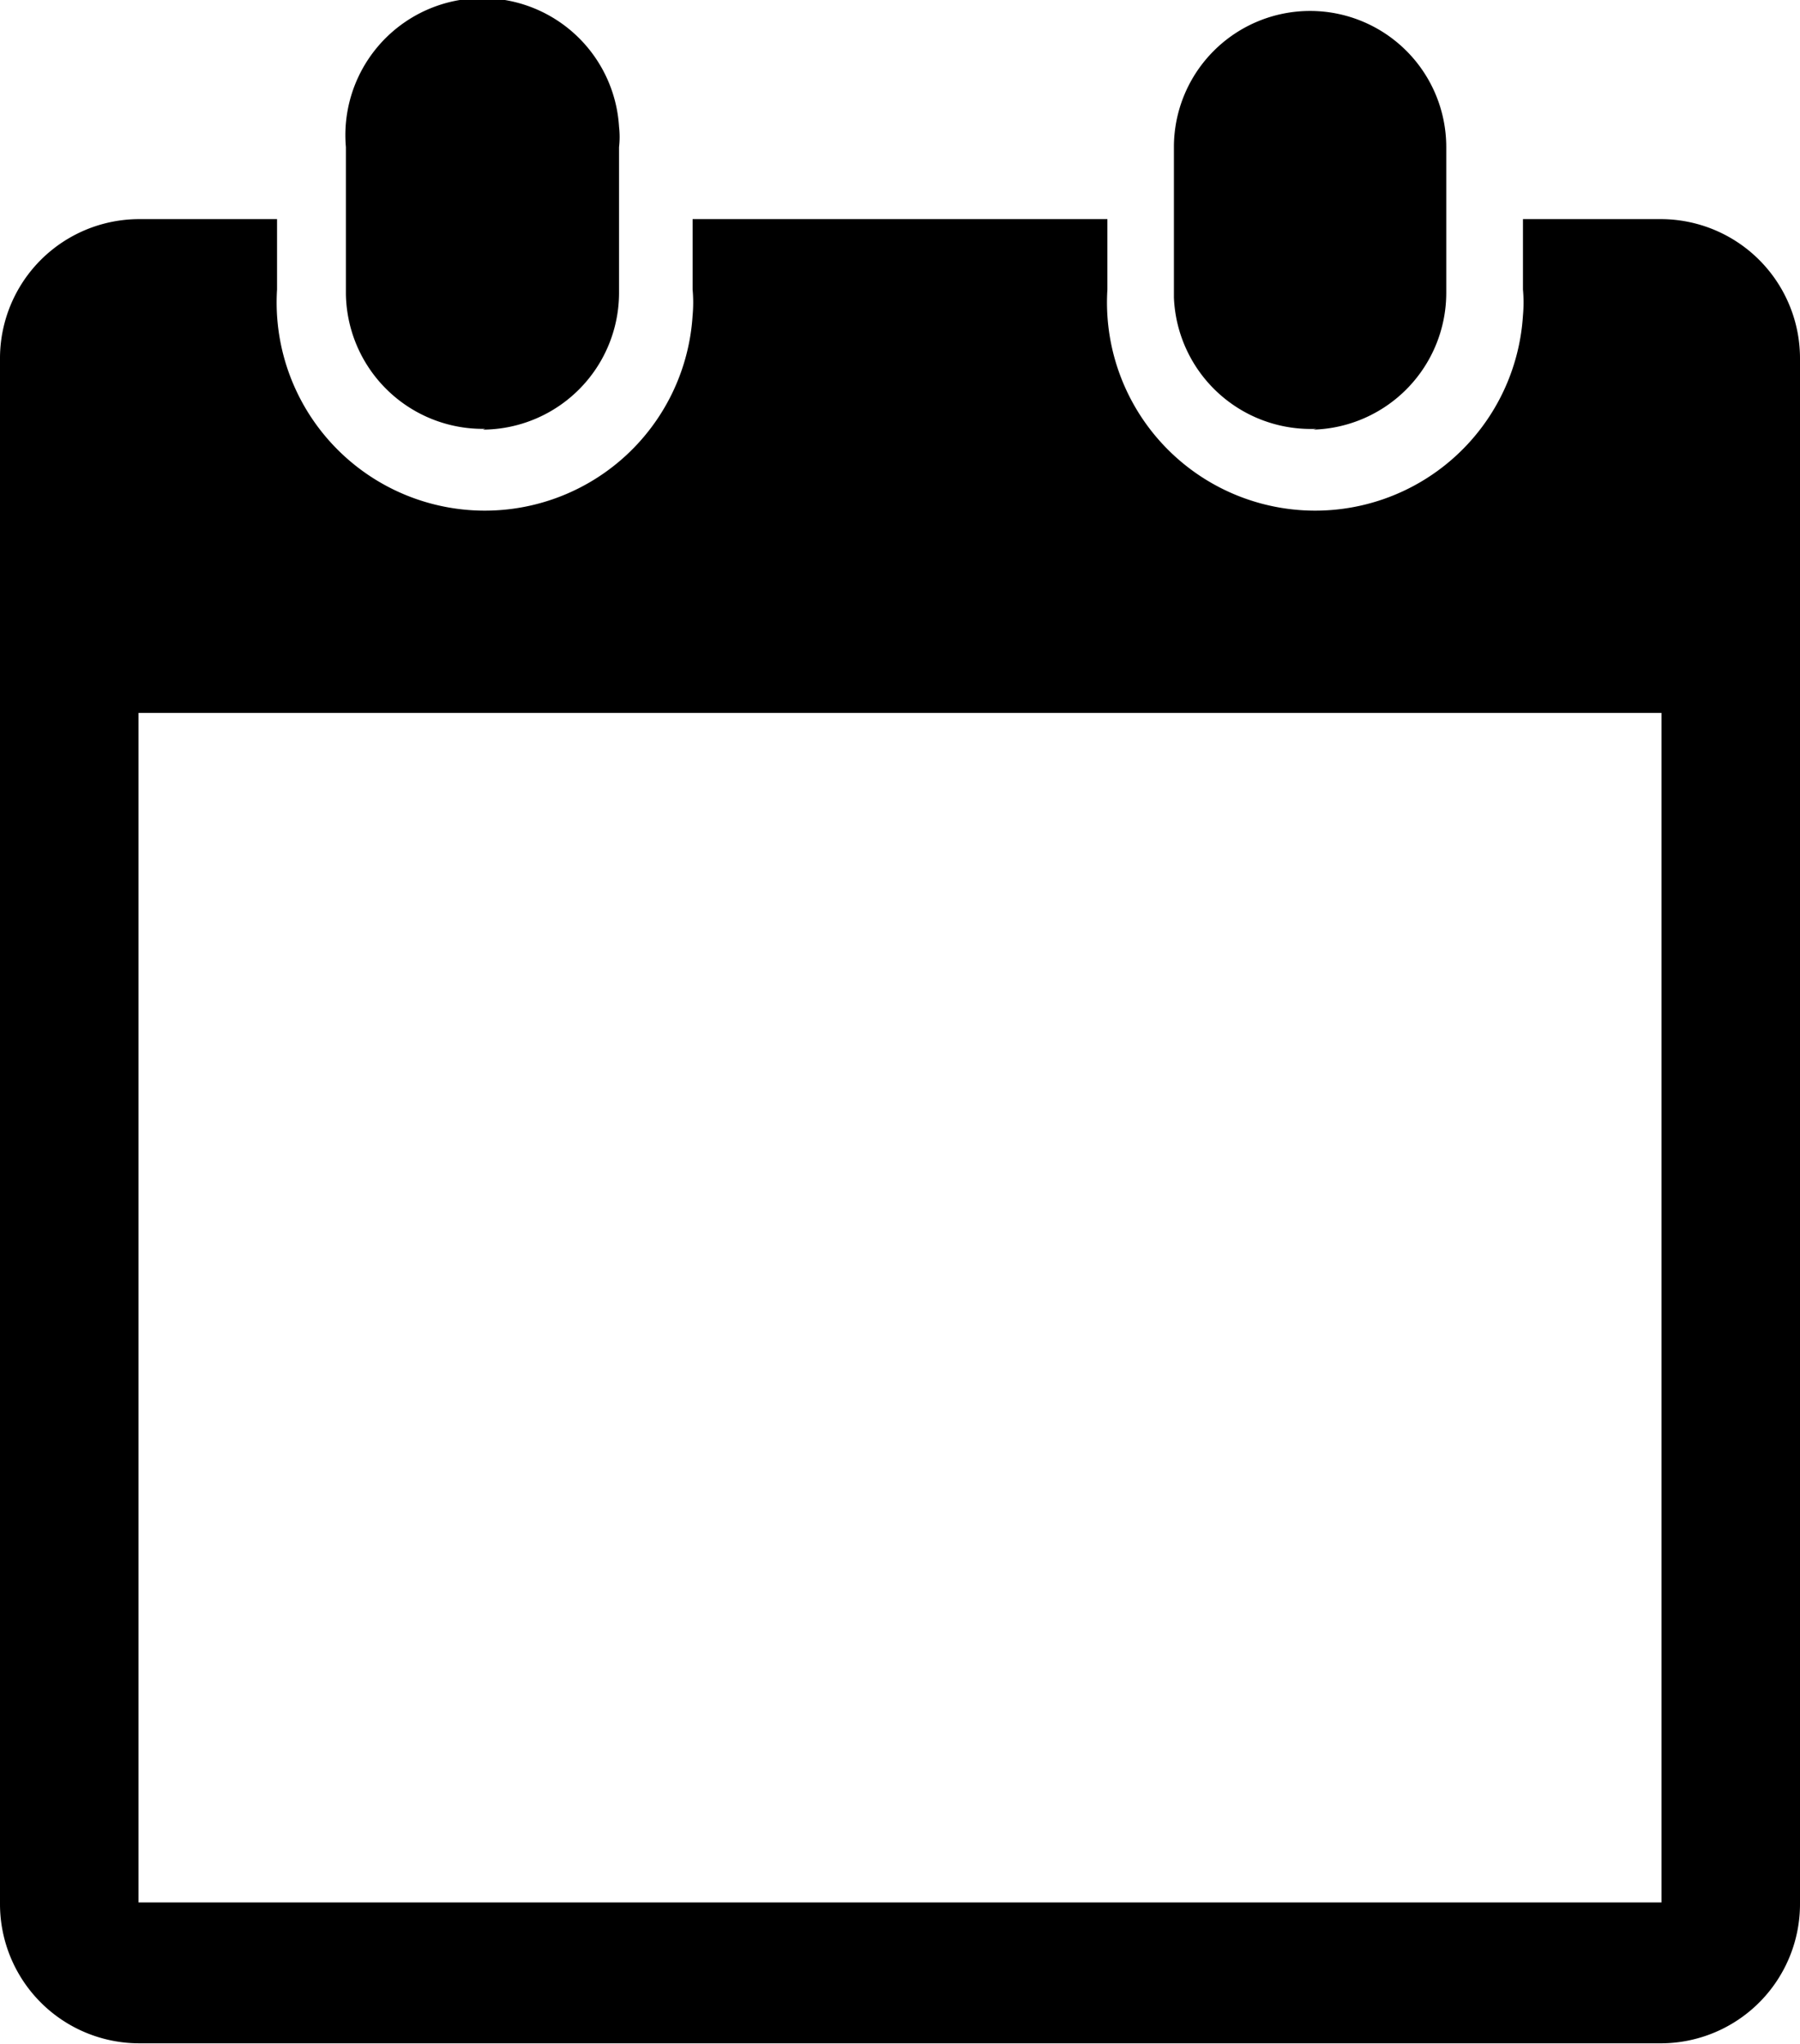 <svg id="Layer_1" data-name="Layer 1" xmlns="http://www.w3.org/2000/svg" viewBox="0 0 23 26.12">
  <title>ico-calendar2</title>
  <path d="M21.23,26H1.77A1.78,1.78,0,0,1,0,24.22H0V4.48A1.78,1.78,0,0,1,1.77,2.69H3.54v.9a2.66,2.66,0,1,0,5.31.33,1.82,1.82,0,0,0,0-.33v-.9h5.3v.9a2.66,2.66,0,0,0,5.31.33,1.82,1.82,0,0,0,0-.33v-.9h1.77A1.78,1.78,0,0,1,23,4.48h0V24.21A1.78,1.78,0,0,1,21.24,26Zm0-17H1.77v15.2H21.23ZM16.82,5.37A1.75,1.75,0,0,1,15,3.69V1.77a1.74,1.74,0,0,1,3.48,0h0V3.62a1.75,1.75,0,0,1-1.7,1.76ZM6.2,5.37A1.75,1.75,0,0,1,4.42,3.65V1.77a1.75,1.75,0,1,1,3.49-.26,1.13,1.13,0,0,1,0,.26V3.62A1.75,1.75,0,0,1,6.17,5.38h0Z" transform="translate(0 0.11)"/>
</svg>
